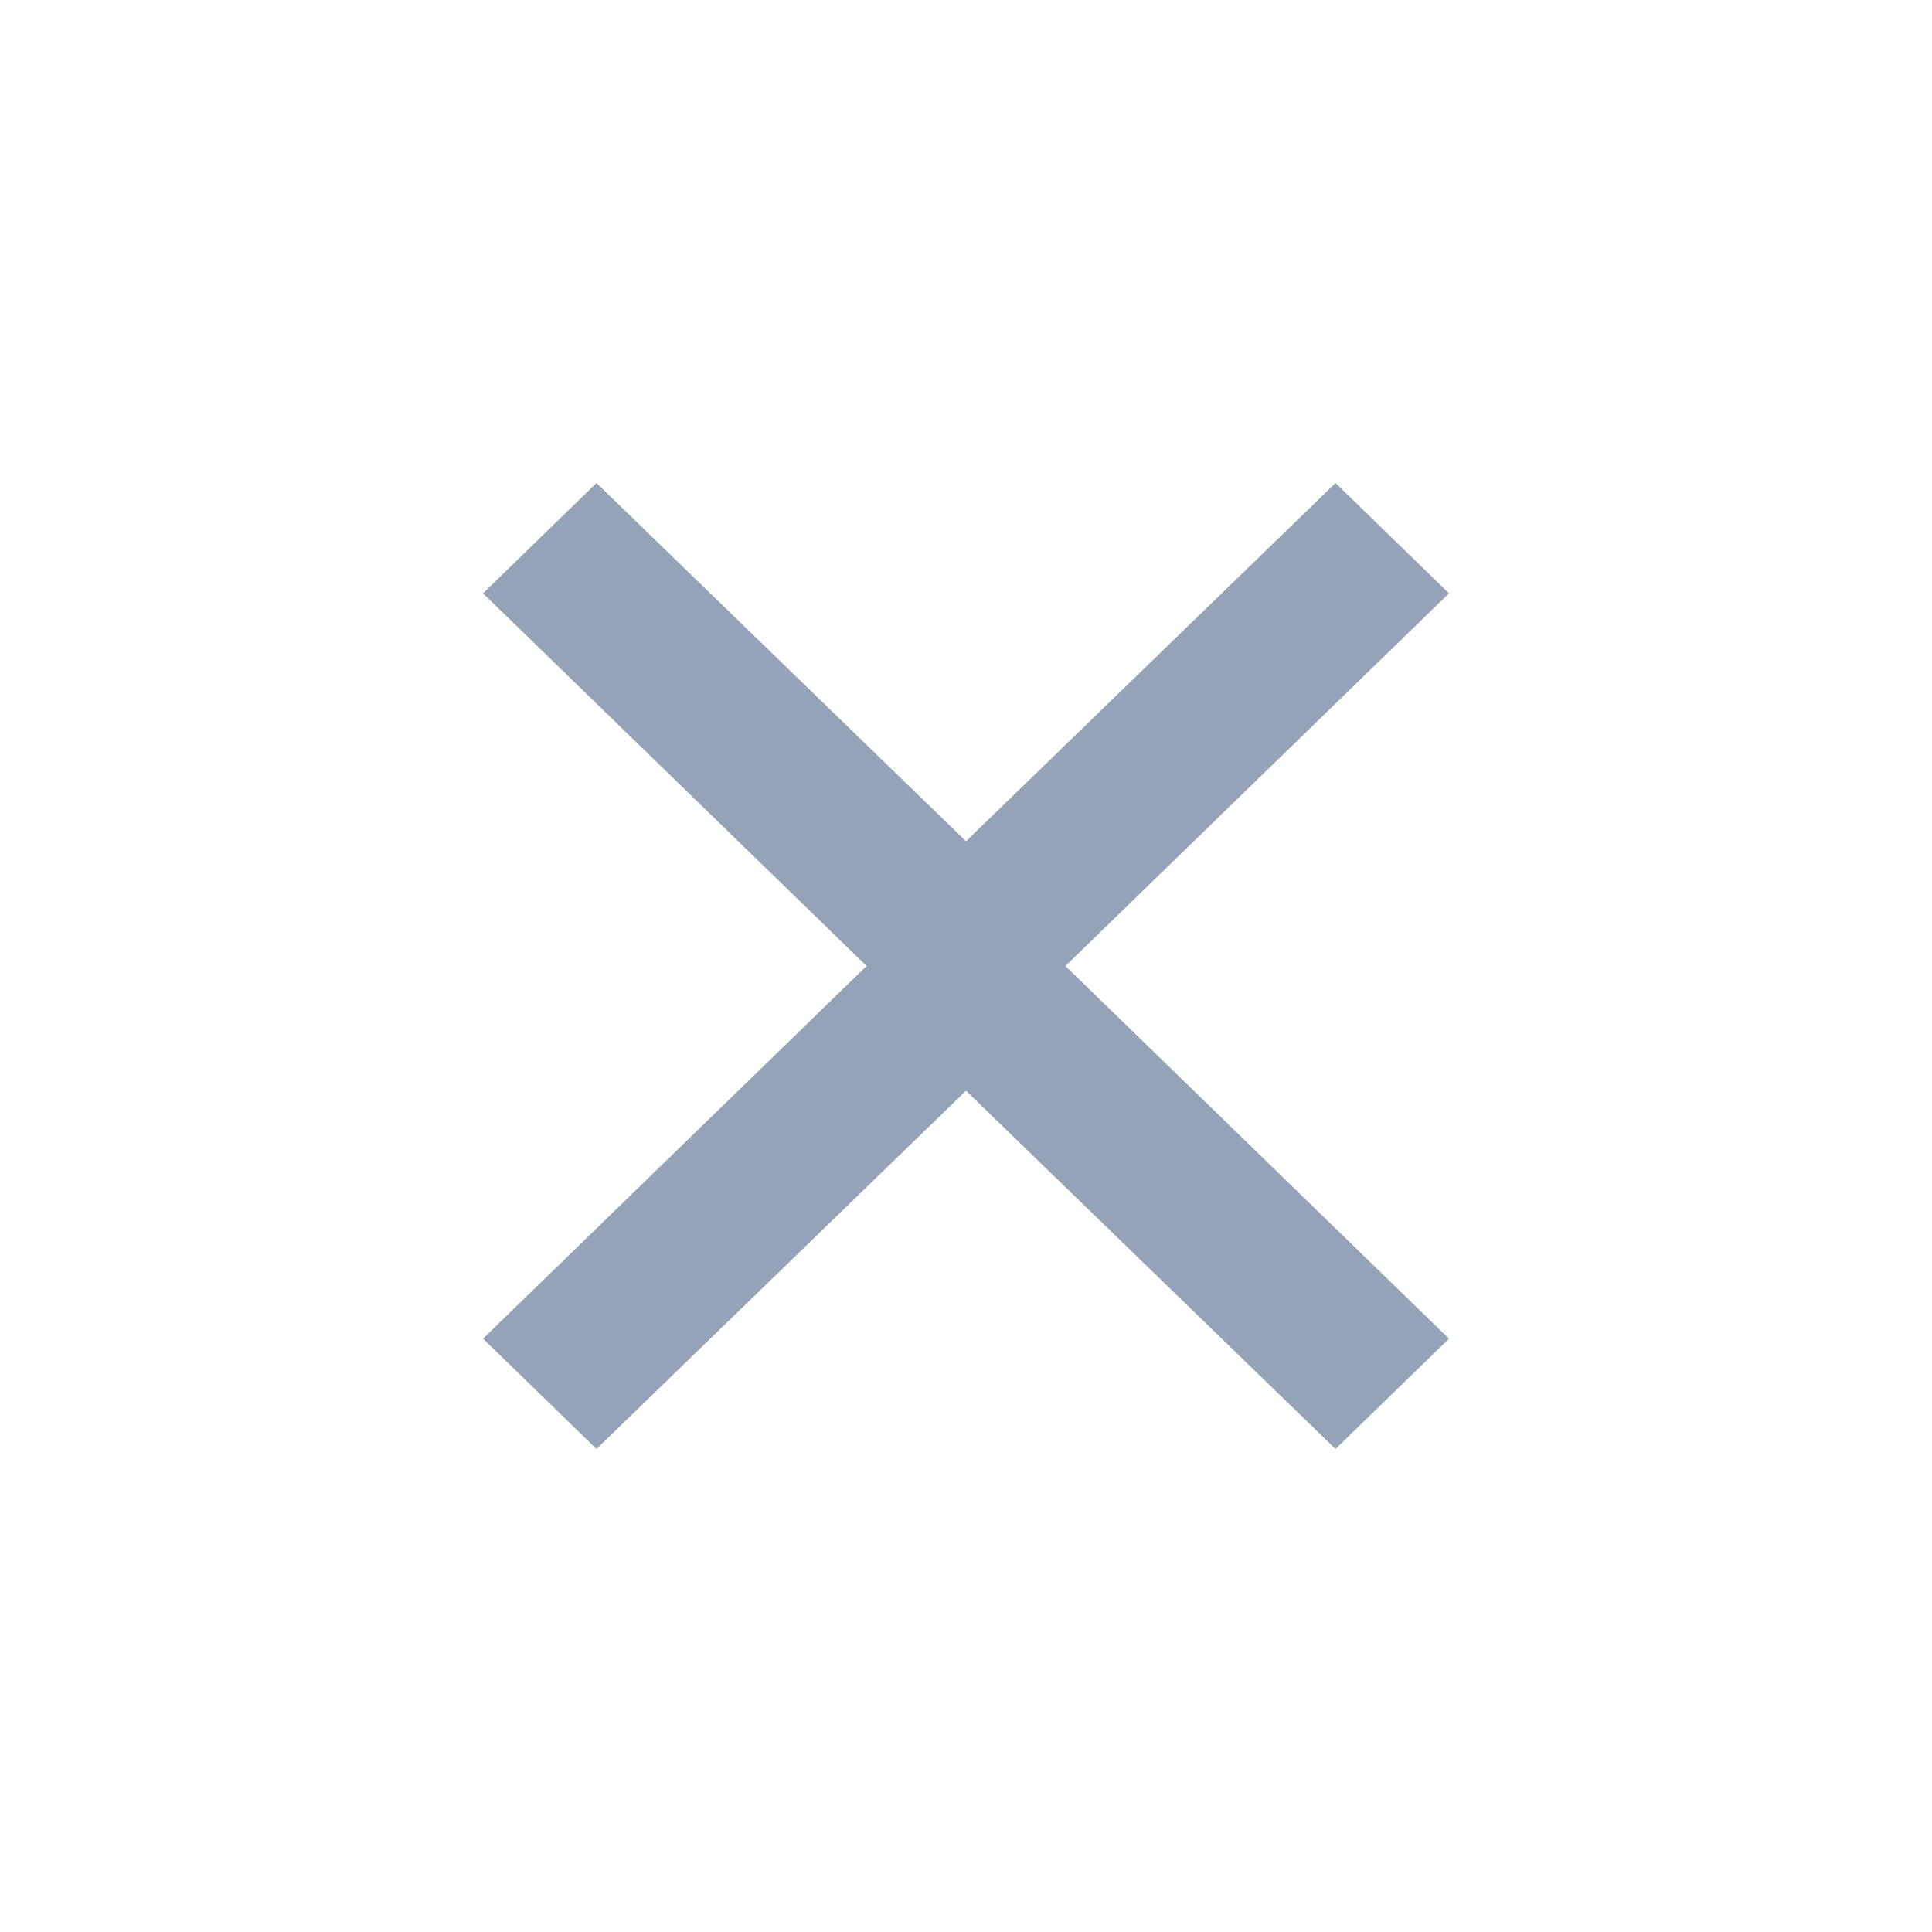 <svg viewBox="0 0 30 30" fill="none" xmlns="http://www.w3.org/2000/svg">
<path d="M20.738 7.5L15 13.063L9.262 7.5L7.5 9.213L15 16.5L22.5 9.213L20.738 7.5Z" fill="#94A3B8"/>
<path d="M9.262 22.5L15 16.937L20.738 22.5L22.5 20.787L15 13.5L7.5 20.787L9.262 22.5Z" fill="#94A3B8"/>
</svg>
